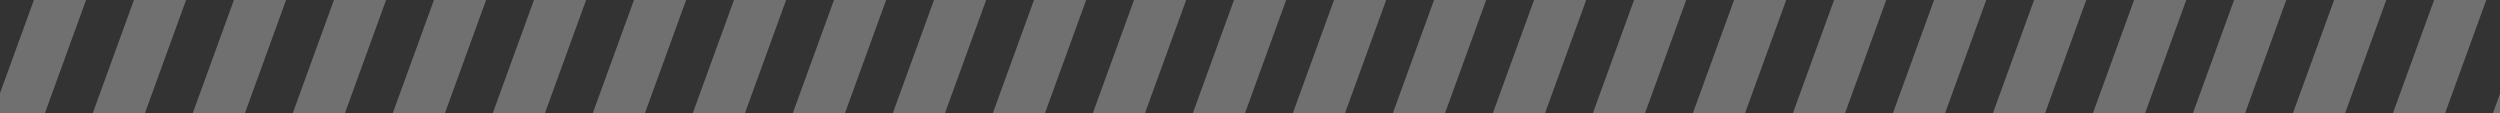 <svg width="663" height="30" viewBox="0 0 663 30" fill="none" xmlns="http://www.w3.org/2000/svg">
<rect x="0" y="0" width="663" height="30" fill="#333333" stroke="none"/>
<rect x="0.307" y="-49" width="13" height="112" transform="rotate(20 0.307 -49)" fill="white" fill-opacity="0.3"/>
<rect x="26.828" y="-49" width="13" height="112" transform="rotate(20 26.828 -49)" fill="white" fill-opacity="0.3"/>
<rect x="53.352" y="-49" width="13" height="112" transform="rotate(20 53.352 -49)" fill="white" fill-opacity="0.3"/>
<rect x="79.873" y="-49" width="13" height="112" transform="rotate(20 79.873 -49)" fill="white" fill-opacity="0.3"/>
<rect x="106.395" y="-49" width="13" height="112" transform="rotate(20 106.395 -49)" fill="white" fill-opacity="0.3"/>
<rect x="132.918" y="-49" width="13" height="112" transform="rotate(20 132.918 -49)" fill="white" fill-opacity="0.3"/>
<rect x="159.439" y="-49" width="13" height="112" transform="rotate(20 159.439 -49)" fill="white" fill-opacity="0.3"/>
<rect x="185.963" y="-49" width="13" height="112" transform="rotate(20 185.963 -49)" fill="white" fill-opacity="0.3"/>
<rect x="212.484" y="-49" width="13" height="112" transform="rotate(20 212.484 -49)" fill="white" fill-opacity="0.3"/>
<rect x="239.006" y="-49" width="13" height="112" transform="rotate(20 239.006 -49)" fill="white" fill-opacity="0.3"/>
<rect x="265.529" y="-49" width="13" height="112" transform="rotate(20 265.529 -49)" fill="white" fill-opacity="0.3"/>
<rect x="292.051" y="-49" width="13" height="112" transform="rotate(20 292.051 -49)" fill="white" fill-opacity="0.3"/>
<rect x="318.574" y="-49" width="13" height="112" transform="rotate(20 318.574 -49)" fill="white" fill-opacity="0.3"/>
<rect x="345.096" y="-49" width="13" height="112" transform="rotate(20 345.096 -49)" fill="white" fill-opacity="0.3"/>
<rect x="371.617" y="-49" width="13" height="112" transform="rotate(20 371.617 -49)" fill="white" fill-opacity="0.3"/>
<rect x="398.141" y="-49" width="13" height="112" transform="rotate(20 398.141 -49)" fill="white" fill-opacity="0.3"/>
<rect x="424.662" y="-49" width="13" height="112" transform="rotate(20 424.662 -49)" fill="white" fill-opacity="0.3"/>
<rect x="451.184" y="-49" width="13" height="112" transform="rotate(20 451.184 -49)" fill="white" fill-opacity="0.3"/>
<rect x="477.707" y="-49" width="13" height="112" transform="rotate(20 477.707 -49)" fill="white" fill-opacity="0.3"/>
<rect x="504.229" y="-49" width="13" height="112" transform="rotate(20 504.229 -49)" fill="white" fill-opacity="0.3"/>
<rect x="530.752" y="-49" width="13" height="112" transform="rotate(20 530.752 -49)" fill="white" fill-opacity="0.3"/>
<rect x="557.273" y="-49" width="13" height="112" transform="rotate(20 557.273 -49)" fill="white" fill-opacity="0.3"/>
<rect x="583.797" y="-49" width="13" height="112" transform="rotate(20 583.797 -49)" fill="white" fill-opacity="0.3"/>
<rect x="610.318" y="-49" width="13" height="112" transform="rotate(20 610.318 -49)" fill="white" fill-opacity="0.3"/>
<rect x="636.84" y="-49" width="13" height="112" transform="rotate(20 636.84 -49)" fill="white" fill-opacity="0.3"/>
<rect x="663.363" y="-49" width="13" height="112" transform="rotate(20 663.363 -49)" fill="white" fill-opacity="0.3"/>
<rect x="689.885" y="-49" width="13" height="112" transform="rotate(20 689.885 -49)" fill="white" fill-opacity="0.3"/>
</svg>
